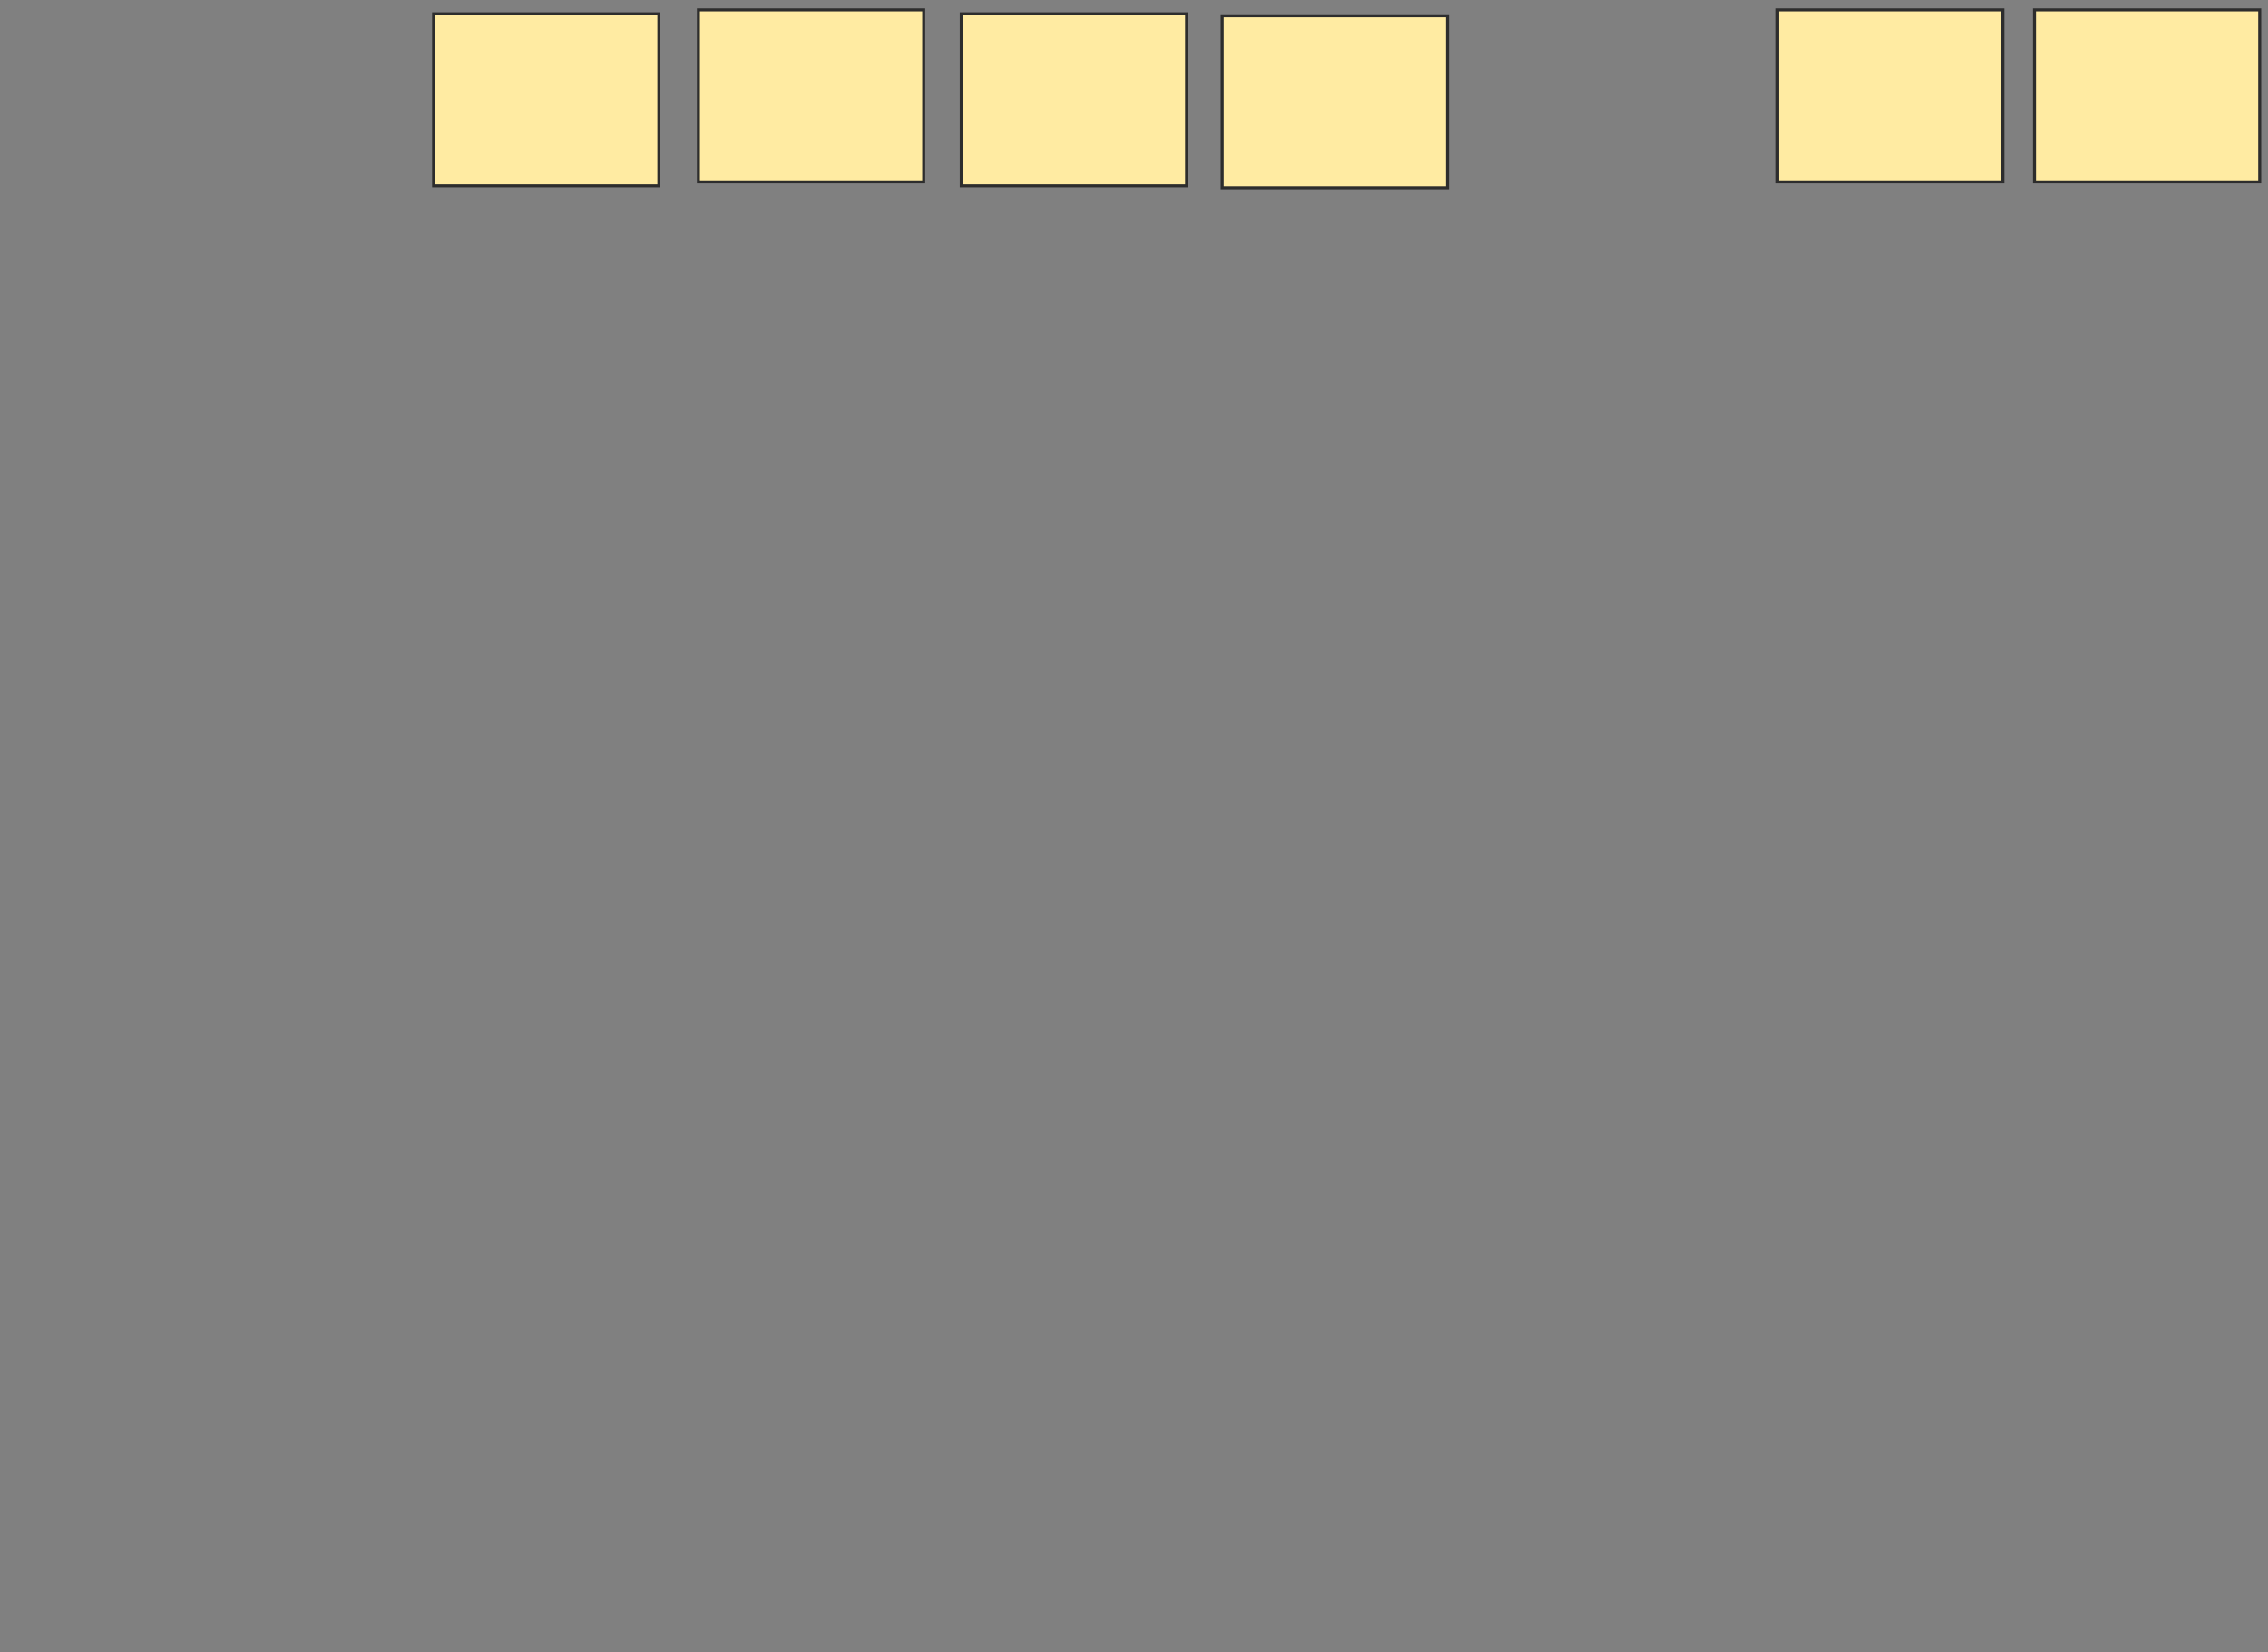 <svg xmlns="http://www.w3.org/2000/svg" width="755" height="550">
 <rect width="100%" height="100%" fill="#808080" stroke="none"/>
 <!-- Created with Image Occlusion Enhanced -->
 <g>
  <title>Labels</title>
 </g>
 <g>
  <title>Masks</title>
  <rect id="e7df735e292f43318dec6479d51b9c3f-ao-1" height="57.237" width="75" y="4.605" x="144.342" stroke-linecap="null" stroke-linejoin="null" stroke-dasharray="null" stroke="#2D2D2D" fill="#FFEBA2"/>
  <rect id="e7df735e292f43318dec6479d51b9c3f-ao-2" height="57.237" width="75" y="3.289" x="232.5" stroke-linecap="null" stroke-linejoin="null" stroke-dasharray="null" stroke="#2D2D2D" fill="#FFEBA2"/>
  <rect id="e7df735e292f43318dec6479d51b9c3f-ao-3" height="57.237" width="75" y="4.605" x="320" stroke-linecap="null" stroke-linejoin="null" stroke-dasharray="null" stroke="#2D2D2D" fill="#FFEBA2"/>
  <rect id="e7df735e292f43318dec6479d51b9c3f-ao-4" height="57.237" width="75" y="5.263" x="406.842" stroke-linecap="null" stroke-linejoin="null" stroke-dasharray="null" stroke="#2D2D2D" fill="#FFEBA2"/>
  
  <rect id="e7df735e292f43318dec6479d51b9c3f-ao-6" height="57.237" width="75" y="3.289" x="591.711" stroke-linecap="null" stroke-linejoin="null" stroke-dasharray="null" stroke="#2D2D2D" fill="#FFEBA2"/>
  <rect id="e7df735e292f43318dec6479d51b9c3f-ao-7" height="57.237" width="75" y="3.289" x="677.237" stroke-linecap="null" stroke-linejoin="null" stroke-dasharray="null" stroke="#2D2D2D" fill="#FFEBA2"/>
 </g>
</svg>
